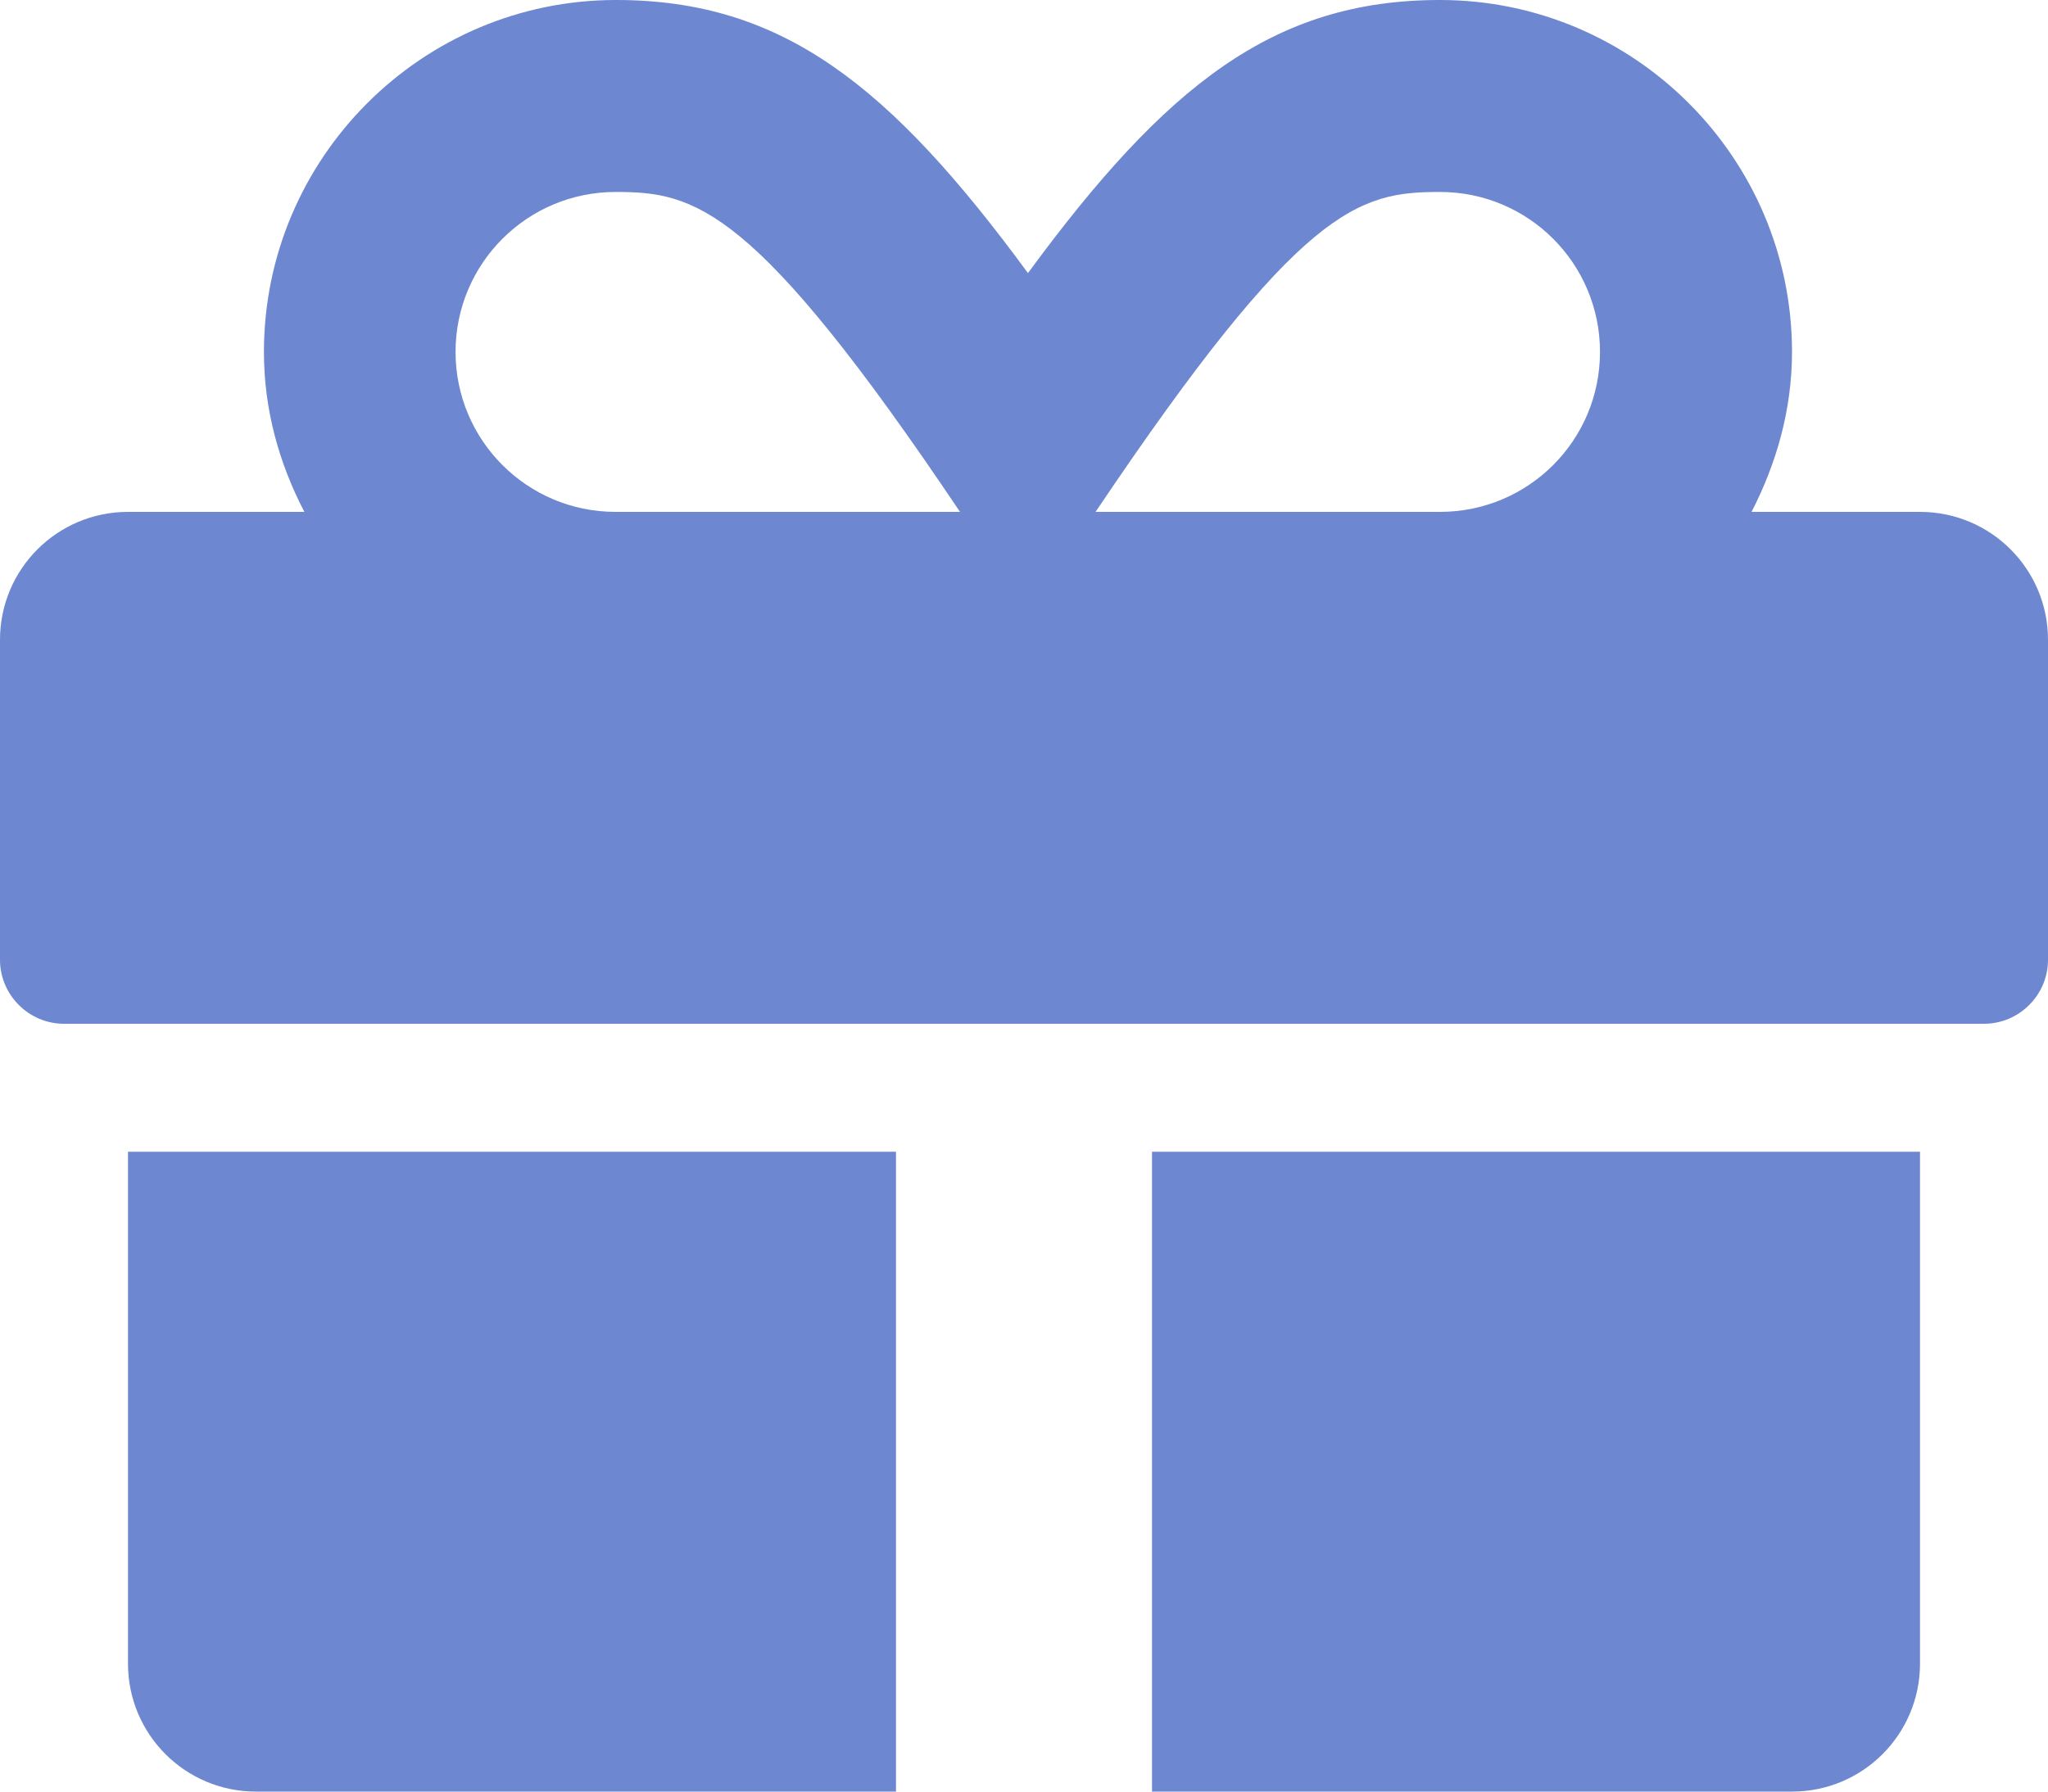 <svg width="16" height="14" viewBox="0 0 16 14" fill="none" xmlns="http://www.w3.org/2000/svg">
<path d="M1 13C1 13.553 1.447 14 2 14H7V9H1V13ZM9 14H14C14.553 14 15 13.553 15 13V9H9V14ZM15 4H13.684C13.878 3.622 14 3.203 14 2.75C14 1.234 12.766 0 11.25 0C9.95 0 9.109 0.666 8.031 2.134C6.953 0.666 6.112 0 4.812 0C3.297 0 2.062 1.234 2.062 2.75C2.062 3.203 2.181 3.622 2.378 4H1C0.447 4 0 4.447 0 5V7.5C0 7.775 0.225 8 0.5 8H15.5C15.775 8 16 7.775 16 7.5V5C16 4.447 15.553 4 15 4ZM4.809 4C4.119 4 3.559 3.441 3.559 2.75C3.559 2.059 4.119 1.5 4.809 1.5C5.431 1.5 5.891 1.603 7.5 4H4.809ZM11.25 4H8.559C10.166 1.609 10.613 1.5 11.25 1.5C11.941 1.5 12.5 2.059 12.5 2.75C12.5 3.441 11.941 4 11.25 4Z" fill="#6D87D0"/>
</svg>
